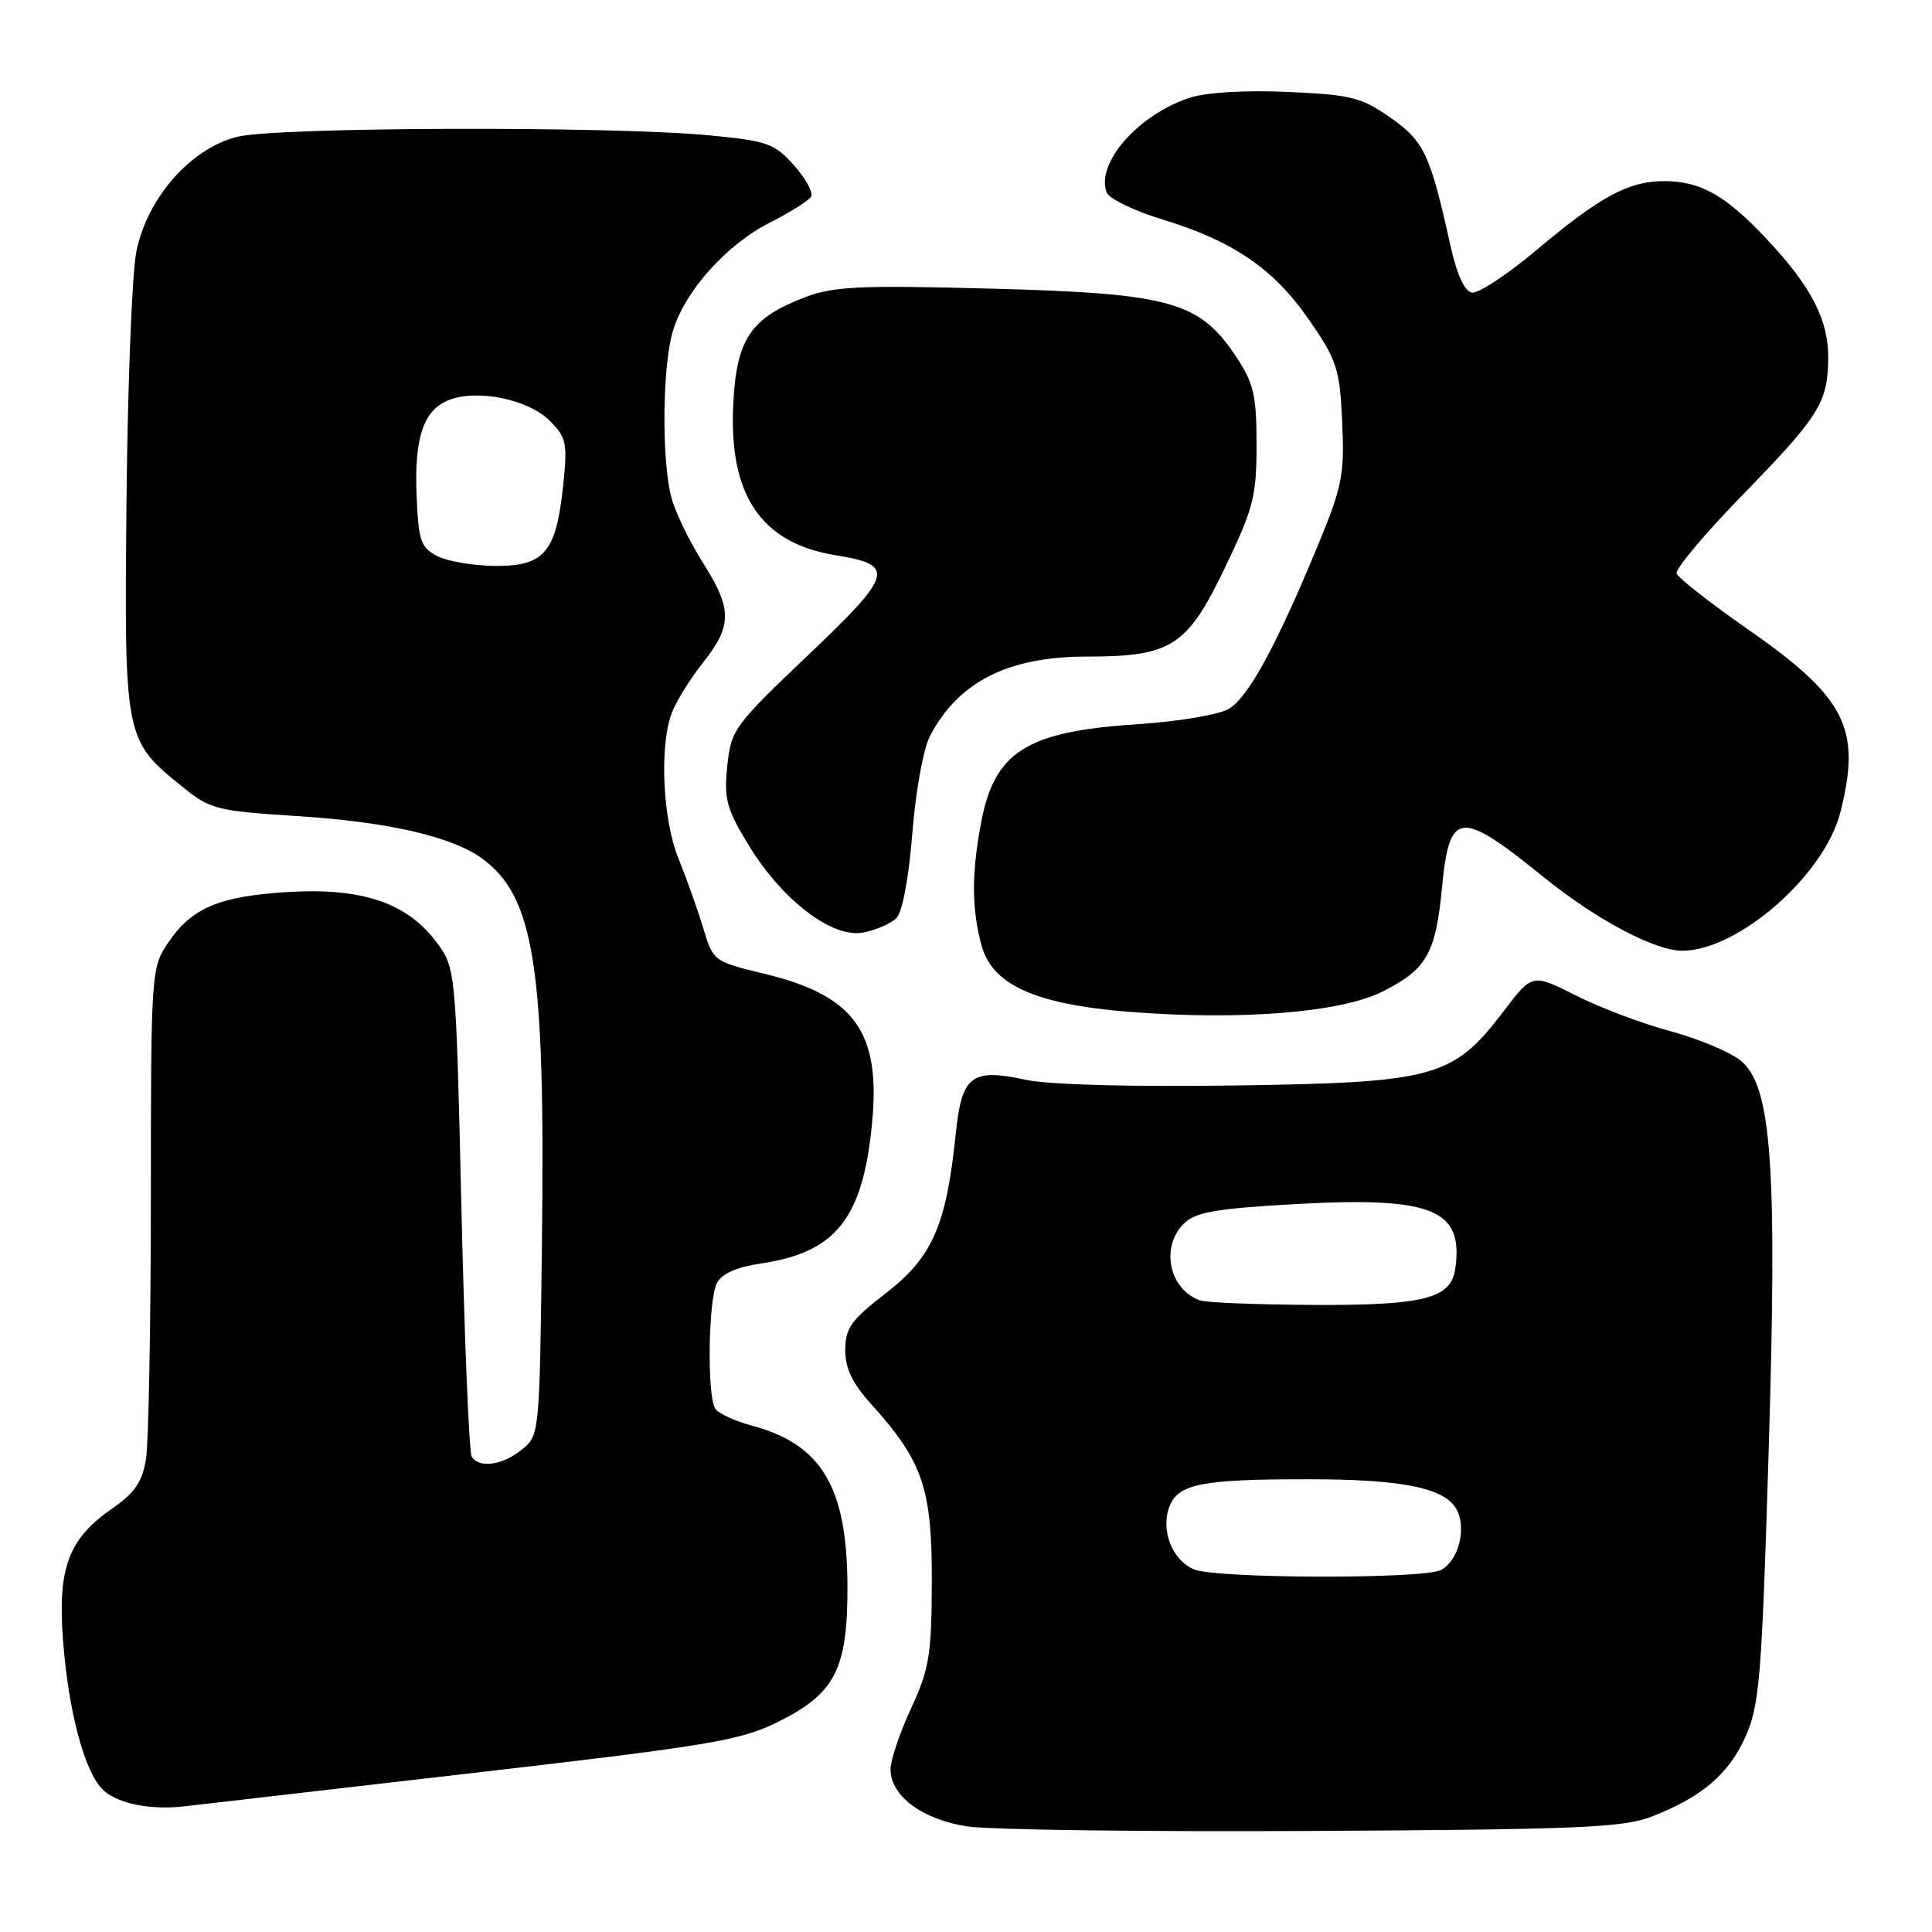 <?xml version="1.0" encoding="UTF-8" standalone="no"?>
<!DOCTYPE svg PUBLIC "-//W3C//DTD SVG 1.1//EN" "http://www.w3.org/Graphics/SVG/1.1/DTD/svg11.dtd" >
<svg xmlns="http://www.w3.org/2000/svg" xmlns:xlink="http://www.w3.org/1999/xlink" version="1.1" viewBox="0 0 256 256">
 <g >
 <path fill="currentColor"
d=" M 218.82 240.72 C 225.52 238.12 229.07 235.09 231.30 230.09 C 233.14 225.96 233.44 222.27 234.33 193.15 C 235.53 154.39 234.78 143.83 230.61 140.51 C 229.17 139.36 224.99 137.62 221.34 136.64 C 217.68 135.67 212.07 133.55 208.86 131.93 C 203.04 128.99 203.04 128.99 199.27 133.95 C 192.55 142.79 190.21 143.45 163.75 143.83 C 149.85 144.03 139.02 143.74 135.93 143.08 C 128.68 141.52 127.43 142.49 126.63 150.33 C 125.40 162.34 123.53 166.60 117.45 171.30 C 112.77 174.91 112.01 175.97 112.00 178.88 C 112.00 181.33 112.95 183.31 115.46 186.08 C 122.27 193.63 123.50 197.23 123.47 209.50 C 123.44 219.32 123.14 221.13 120.72 226.37 C 119.22 229.60 118.00 233.23 118.00 234.45 C 118.00 237.97 122.22 241.10 128.17 242.01 C 131.10 242.46 151.72 242.73 174.00 242.61 C 209.14 242.42 215.07 242.17 218.82 240.72 Z  M 62.50 234.95 C 93.96 231.32 98.05 230.64 102.99 228.21 C 110.69 224.41 112.34 221.19 112.29 210.04 C 112.22 197.00 108.86 191.38 99.62 188.90 C 97.35 188.29 95.17 187.28 94.77 186.65 C 93.67 184.93 93.85 172.15 95.00 170.00 C 95.66 168.76 97.63 167.89 100.75 167.43 C 110.73 165.98 114.30 161.52 115.54 148.97 C 116.74 136.76 113.29 131.93 101.29 129.03 C 94.54 127.39 94.49 127.36 93.17 122.94 C 92.43 120.50 90.97 116.39 89.92 113.81 C 87.80 108.65 87.35 98.83 89.03 94.42 C 89.60 92.93 91.45 89.95 93.15 87.80 C 97.04 82.90 97.04 80.70 93.11 74.52 C 91.39 71.80 89.53 67.98 88.99 66.03 C 87.65 61.20 87.75 48.58 89.16 43.86 C 90.75 38.56 96.25 32.41 102.04 29.48 C 104.69 28.14 107.13 26.60 107.46 26.07 C 107.79 25.53 106.78 23.67 105.22 21.92 C 102.61 18.99 101.69 18.67 93.94 17.93 C 80.89 16.69 36.59 16.82 31.42 18.13 C 25.25 19.68 19.50 26.23 18.07 33.33 C 17.49 36.17 16.91 51.10 16.76 66.50 C 16.47 98.03 16.47 98.03 24.29 104.35 C 27.85 107.23 28.78 107.46 39.29 108.13 C 51.49 108.90 60.00 110.87 63.97 113.82 C 70.82 118.93 72.26 128.18 71.81 164.49 C 71.50 190.11 71.49 190.18 69.14 192.09 C 66.57 194.17 63.48 194.59 62.50 193.00 C 62.16 192.44 61.55 177.64 61.14 160.10 C 60.40 128.22 60.40 128.22 57.72 124.70 C 53.83 119.60 47.94 117.63 38.27 118.19 C 29.10 118.73 25.40 120.28 22.29 124.90 C 20.03 128.25 20.00 128.68 19.99 158.90 C 19.98 175.73 19.69 191.24 19.34 193.37 C 18.85 196.36 17.84 197.83 14.89 199.87 C 9.05 203.91 7.61 207.77 8.36 217.46 C 9.09 227.00 11.28 235.04 13.74 237.25 C 15.72 239.03 20.02 239.87 24.50 239.34 C 26.15 239.15 43.25 237.17 62.50 234.95 Z  M 183.21 131.38 C 189.04 128.44 190.23 126.35 191.07 117.64 C 192.05 107.36 193.42 107.21 204.50 116.19 C 211.50 121.86 219.32 126.01 222.95 125.98 C 230.40 125.91 241.78 115.92 243.87 107.59 C 246.67 96.48 244.60 92.43 231.48 83.30 C 226.55 79.86 222.36 76.57 222.16 75.99 C 221.97 75.40 225.84 70.78 230.78 65.71 C 241.01 55.21 242.16 53.39 242.25 47.64 C 242.32 42.47 240.10 38.09 234.17 31.76 C 228.69 25.89 225.35 24.00 220.50 24.00 C 215.78 24.00 212.04 26.03 203.55 33.17 C 199.70 36.41 195.87 38.93 195.03 38.77 C 194.05 38.59 193.02 36.33 192.18 32.49 C 189.51 20.43 188.72 18.73 184.23 15.58 C 180.38 12.89 179.03 12.55 170.59 12.18 C 164.87 11.93 159.81 12.24 157.59 12.97 C 150.80 15.21 145.16 21.66 146.64 25.50 C 146.96 26.33 150.28 27.94 154.03 29.08 C 163.41 31.93 168.82 35.64 173.50 42.44 C 177.17 47.77 177.52 48.86 177.85 55.94 C 178.16 62.94 177.87 64.44 174.56 72.43 C 169.09 85.63 165.43 92.34 162.85 93.91 C 161.52 94.71 156.20 95.60 150.51 95.98 C 136.03 96.93 131.78 99.62 130.01 108.96 C 128.72 115.75 128.74 120.52 130.08 125.34 C 131.52 130.52 137.21 133.07 149.50 134.06 C 164.23 135.25 177.67 134.18 183.21 131.38 Z  M 118.79 121.64 C 119.57 120.86 120.42 116.31 120.89 110.41 C 121.33 104.80 122.35 99.20 123.24 97.50 C 127.00 90.33 133.58 87.00 144.00 87.00 C 155.20 87.00 157.30 85.66 162.28 75.29 C 166.10 67.34 166.50 65.77 166.50 58.93 C 166.50 52.38 166.13 50.80 163.82 47.30 C 158.95 39.95 155.14 38.88 131.51 38.25 C 113.91 37.78 110.46 37.94 106.68 39.38 C 99.46 42.14 97.59 44.90 97.16 53.53 C 96.55 65.66 100.86 72.00 110.82 73.59 C 118.70 74.85 118.35 76.10 107.10 86.79 C 97.25 96.16 96.87 96.68 96.37 101.50 C 95.91 105.89 96.26 107.16 99.18 111.96 C 103.66 119.32 110.32 124.39 114.43 123.56 C 116.10 123.23 118.07 122.36 118.79 121.64 Z  M 158.24 207.96 C 155.35 206.81 153.76 202.77 154.95 199.64 C 156.10 196.62 159.22 196.00 173.38 196.01 C 185.85 196.01 191.48 197.16 193.01 200.02 C 194.36 202.54 193.26 206.79 190.95 208.03 C 188.67 209.25 161.30 209.19 158.24 207.96 Z  M 159.00 172.31 C 154.91 170.85 153.74 165.26 156.86 162.14 C 158.37 160.63 160.99 160.16 171.24 159.57 C 189.77 158.52 193.97 160.18 192.83 168.12 C 192.27 172.07 188.69 172.98 174.00 172.91 C 166.57 172.87 159.82 172.60 159.00 172.31 Z  M 58.00 73.71 C 55.77 72.59 55.47 71.74 55.21 65.90 C 54.86 57.99 56.10 54.29 59.55 52.98 C 63.34 51.54 70.03 52.93 72.84 55.75 C 75.05 57.96 75.21 58.71 74.63 64.27 C 73.70 73.16 72.17 75.00 65.73 74.99 C 62.85 74.98 59.38 74.40 58.00 73.71 Z "/>
</g>
</svg>